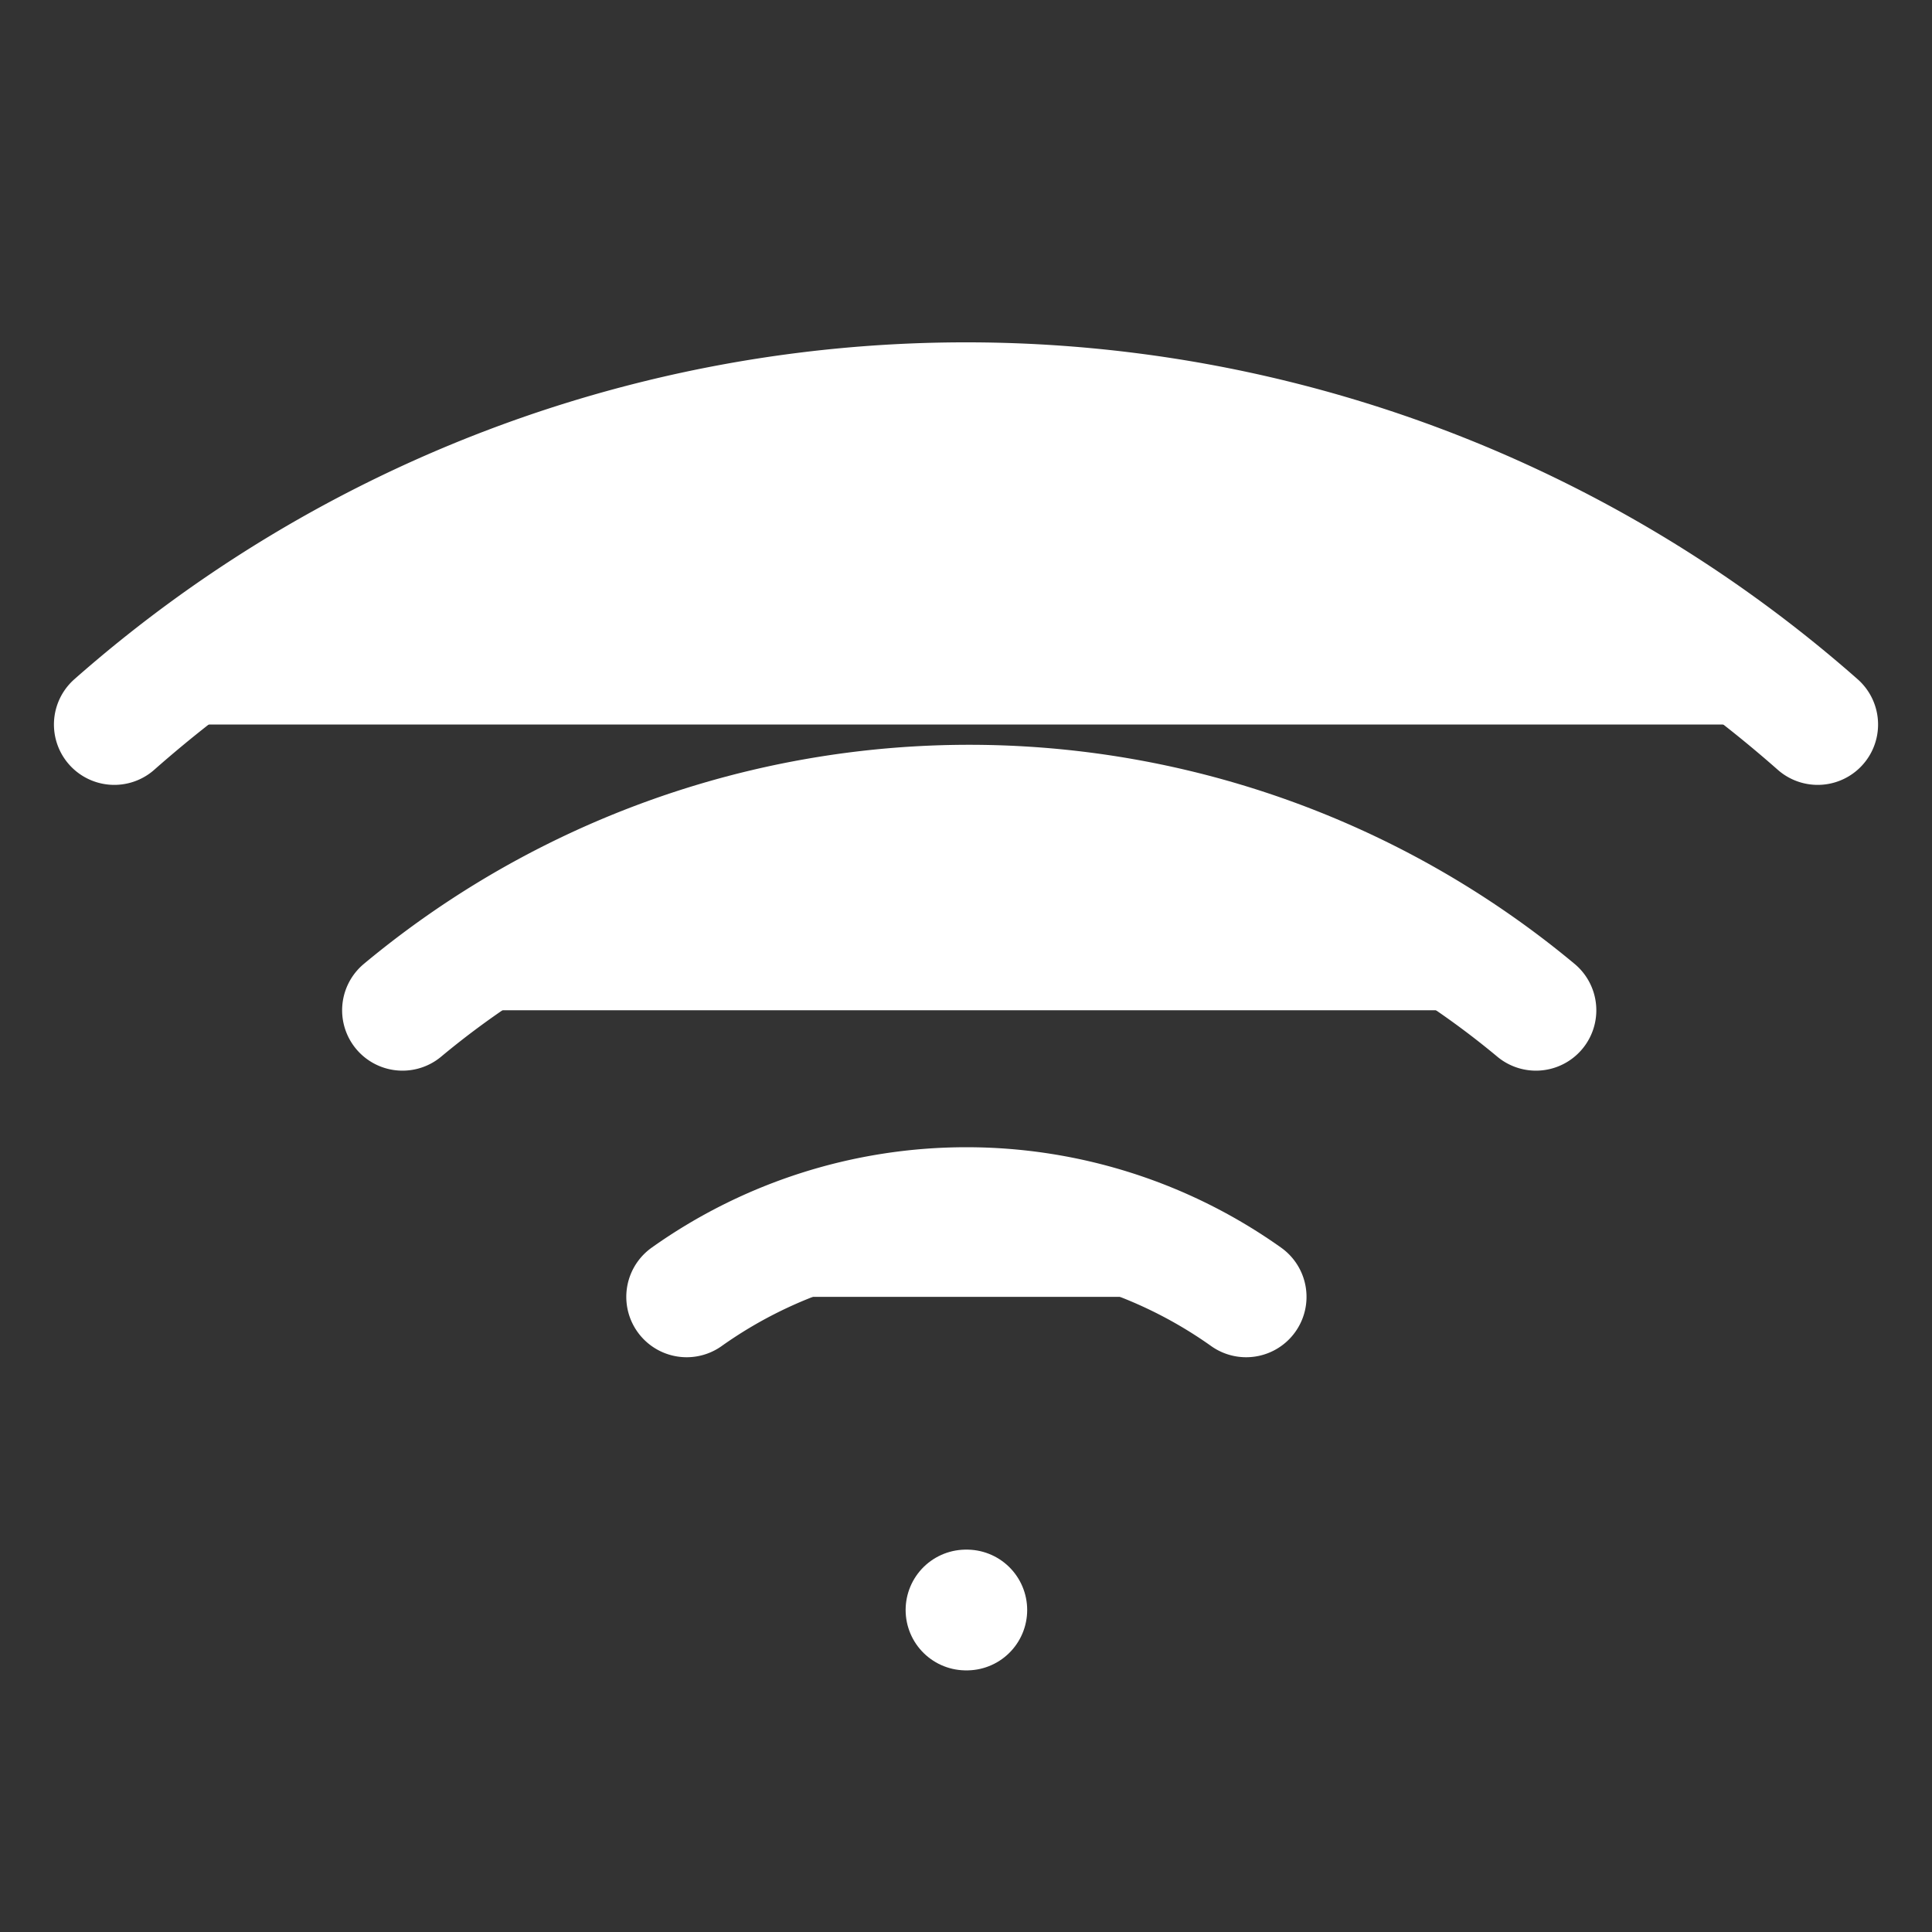 <svg xmlns="http://www.w3.org/2000/svg" width="28" height="28" viewBox="0 0 24 24" fill="white" stroke="white" stroke-width="1.5" stroke-linecap="round" stroke-linejoin="round" class="feather feather-wifi"><rect x="0" y="0" width="24" height="24" fill="#333333" stroke="none"/><path d="M5 12.55a11 11 0 0 1 14.08 0"></path><path d="M1.42 9a16 16 0 0 1 21.16 0"></path><path d="M8.53 16.11a6 6 0 0 1 6.95 0"></path><line x1="12" y1="20" x2="12.01" y2="20"></line></svg>